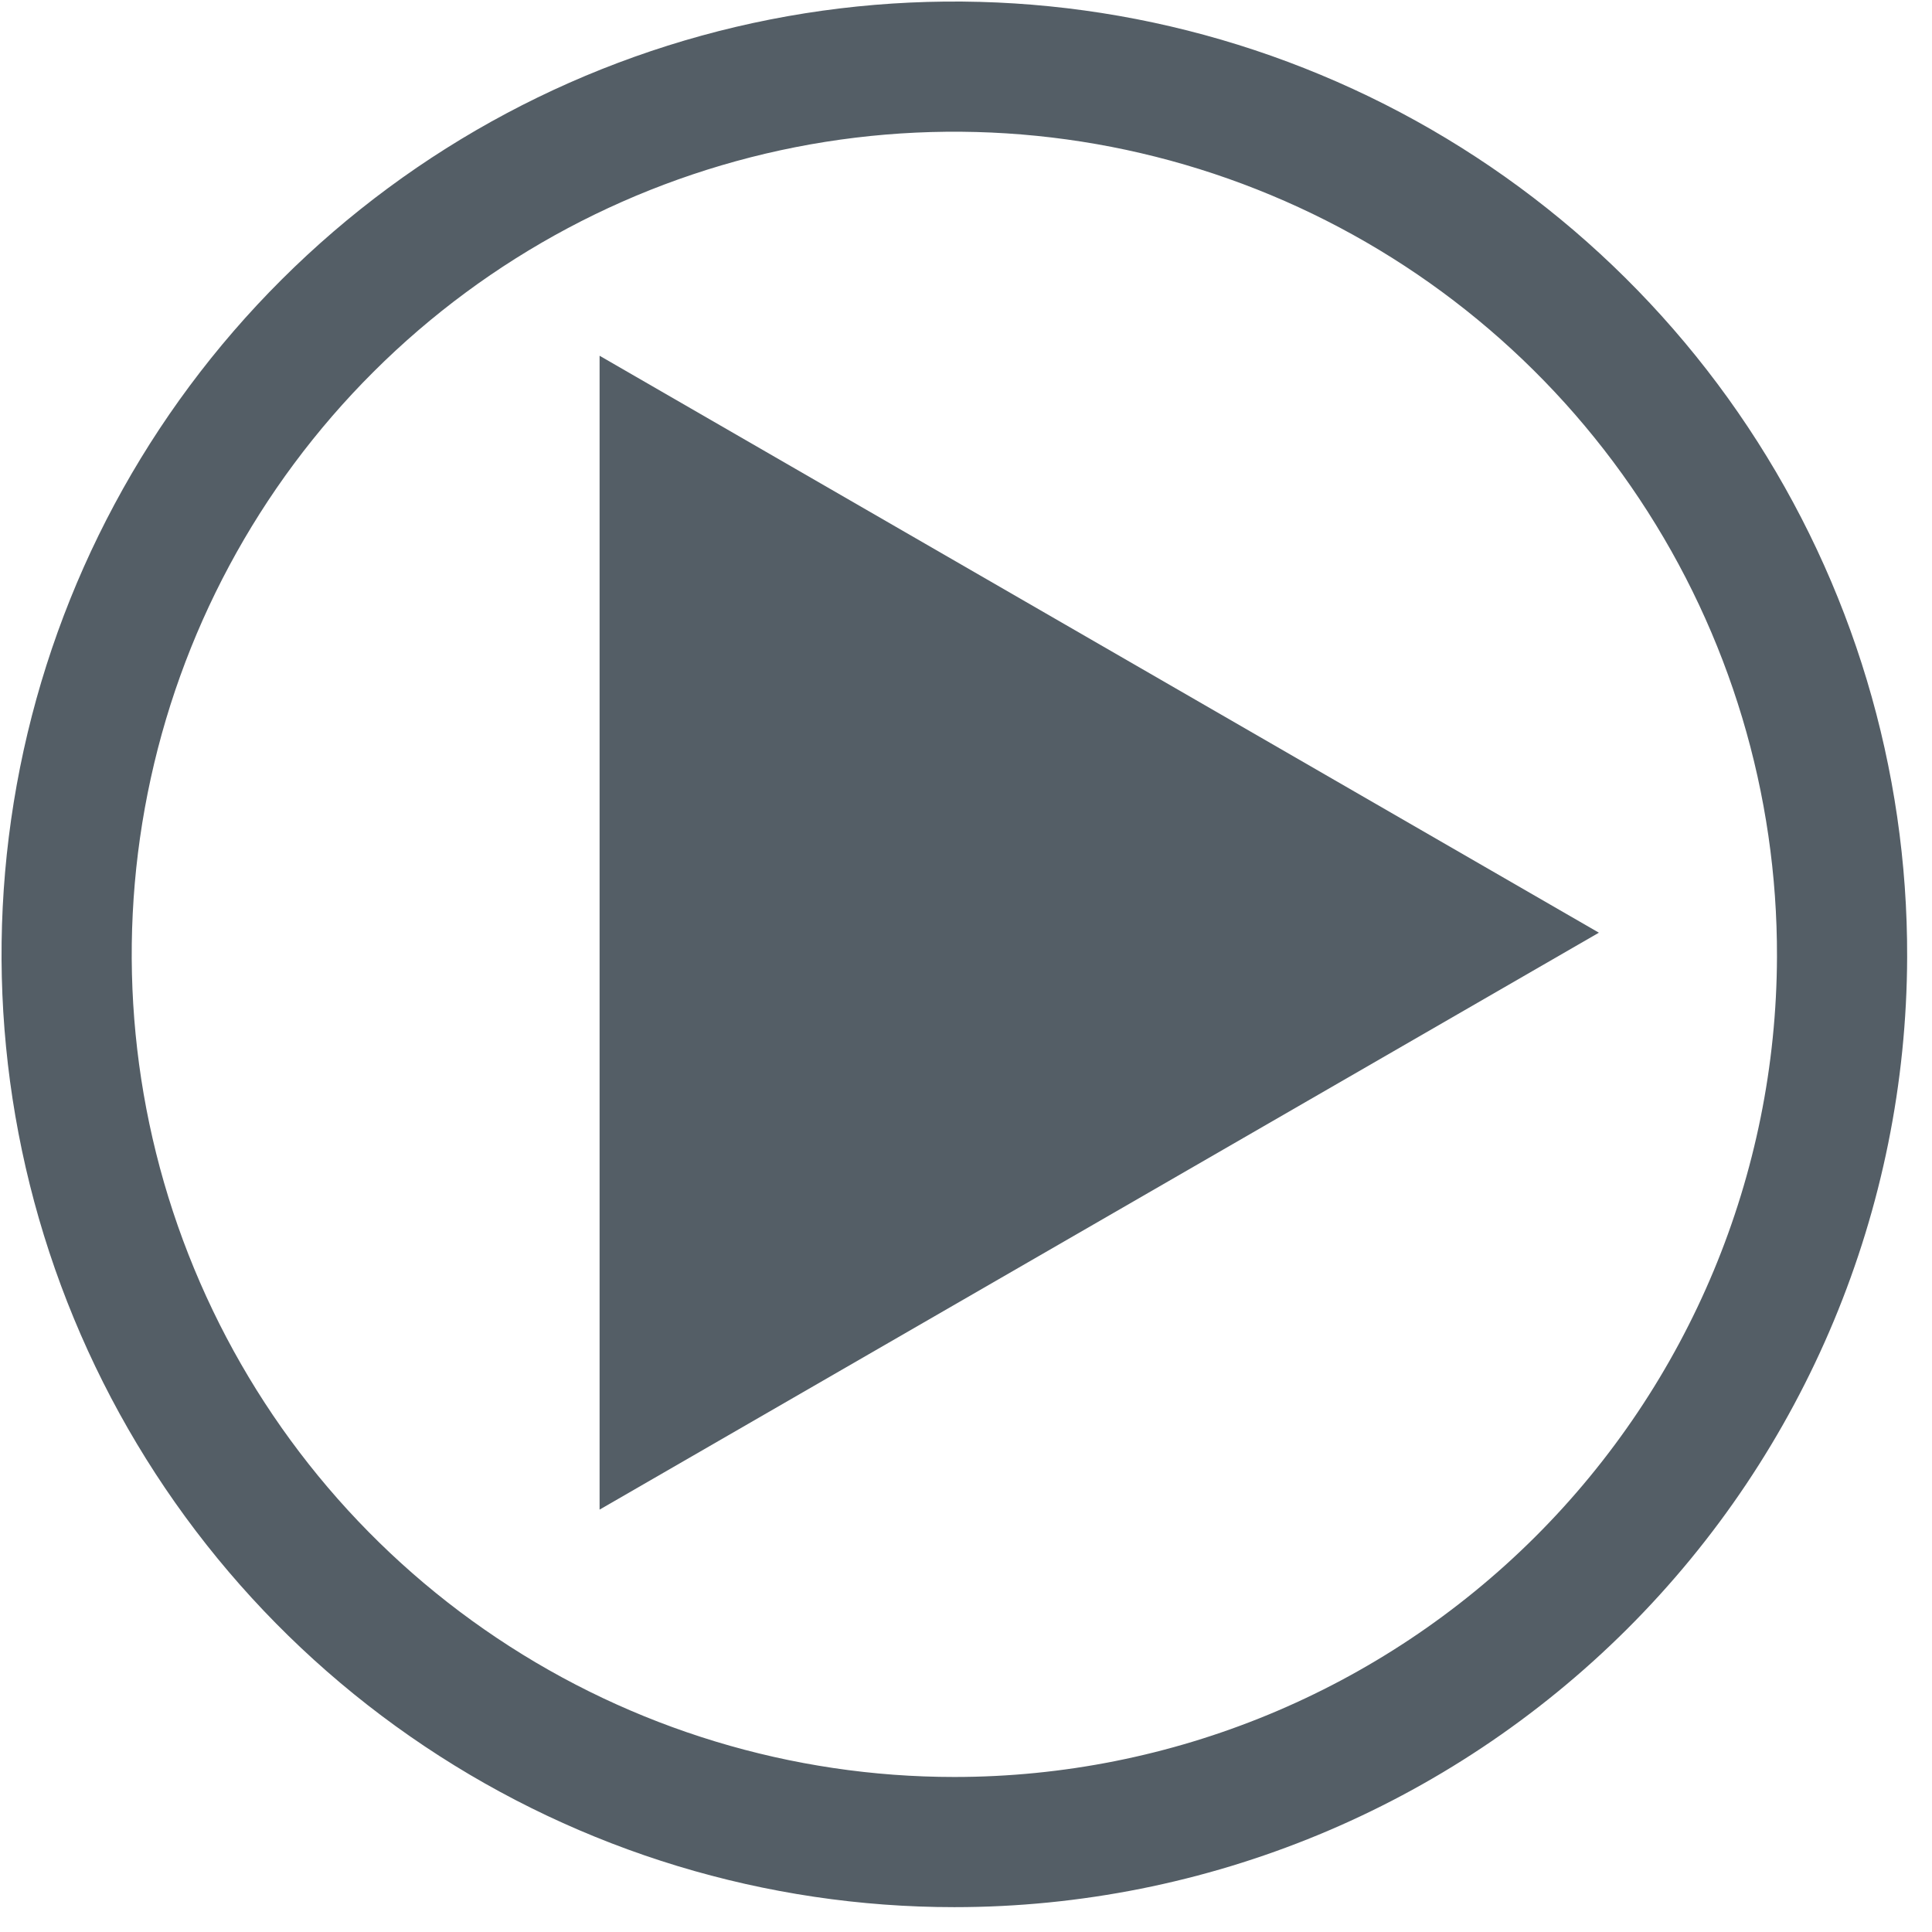 <svg width="29" height="29" viewBox="0 0 29 29" fill="none" xmlns="http://www.w3.org/2000/svg">
<path d="M27.65 14.364C27.658 11.727 26.883 9.147 25.423 6.95C23.964 4.754 21.885 3.04 19.451 2.026C17.017 1.011 14.337 0.742 11.749 1.251C9.162 1.761 6.784 3.027 4.917 4.889C3.049 6.751 1.776 9.125 1.259 11.711C0.742 14.297 1.003 16.978 2.011 19.415C3.018 21.852 4.726 23.936 6.918 25.401C9.11 26.867 11.688 27.65 14.325 27.65C17.852 27.65 21.235 26.251 23.733 23.761C26.231 21.27 27.64 17.891 27.65 14.364V14.364Z" stroke="#545E66" stroke-width="1.954" stroke-linecap="round" stroke-linejoin="round"/>
<path d="M24 14L9 5.34L9 22.66L24 14Z" fill="#545E66"/>
</svg>
